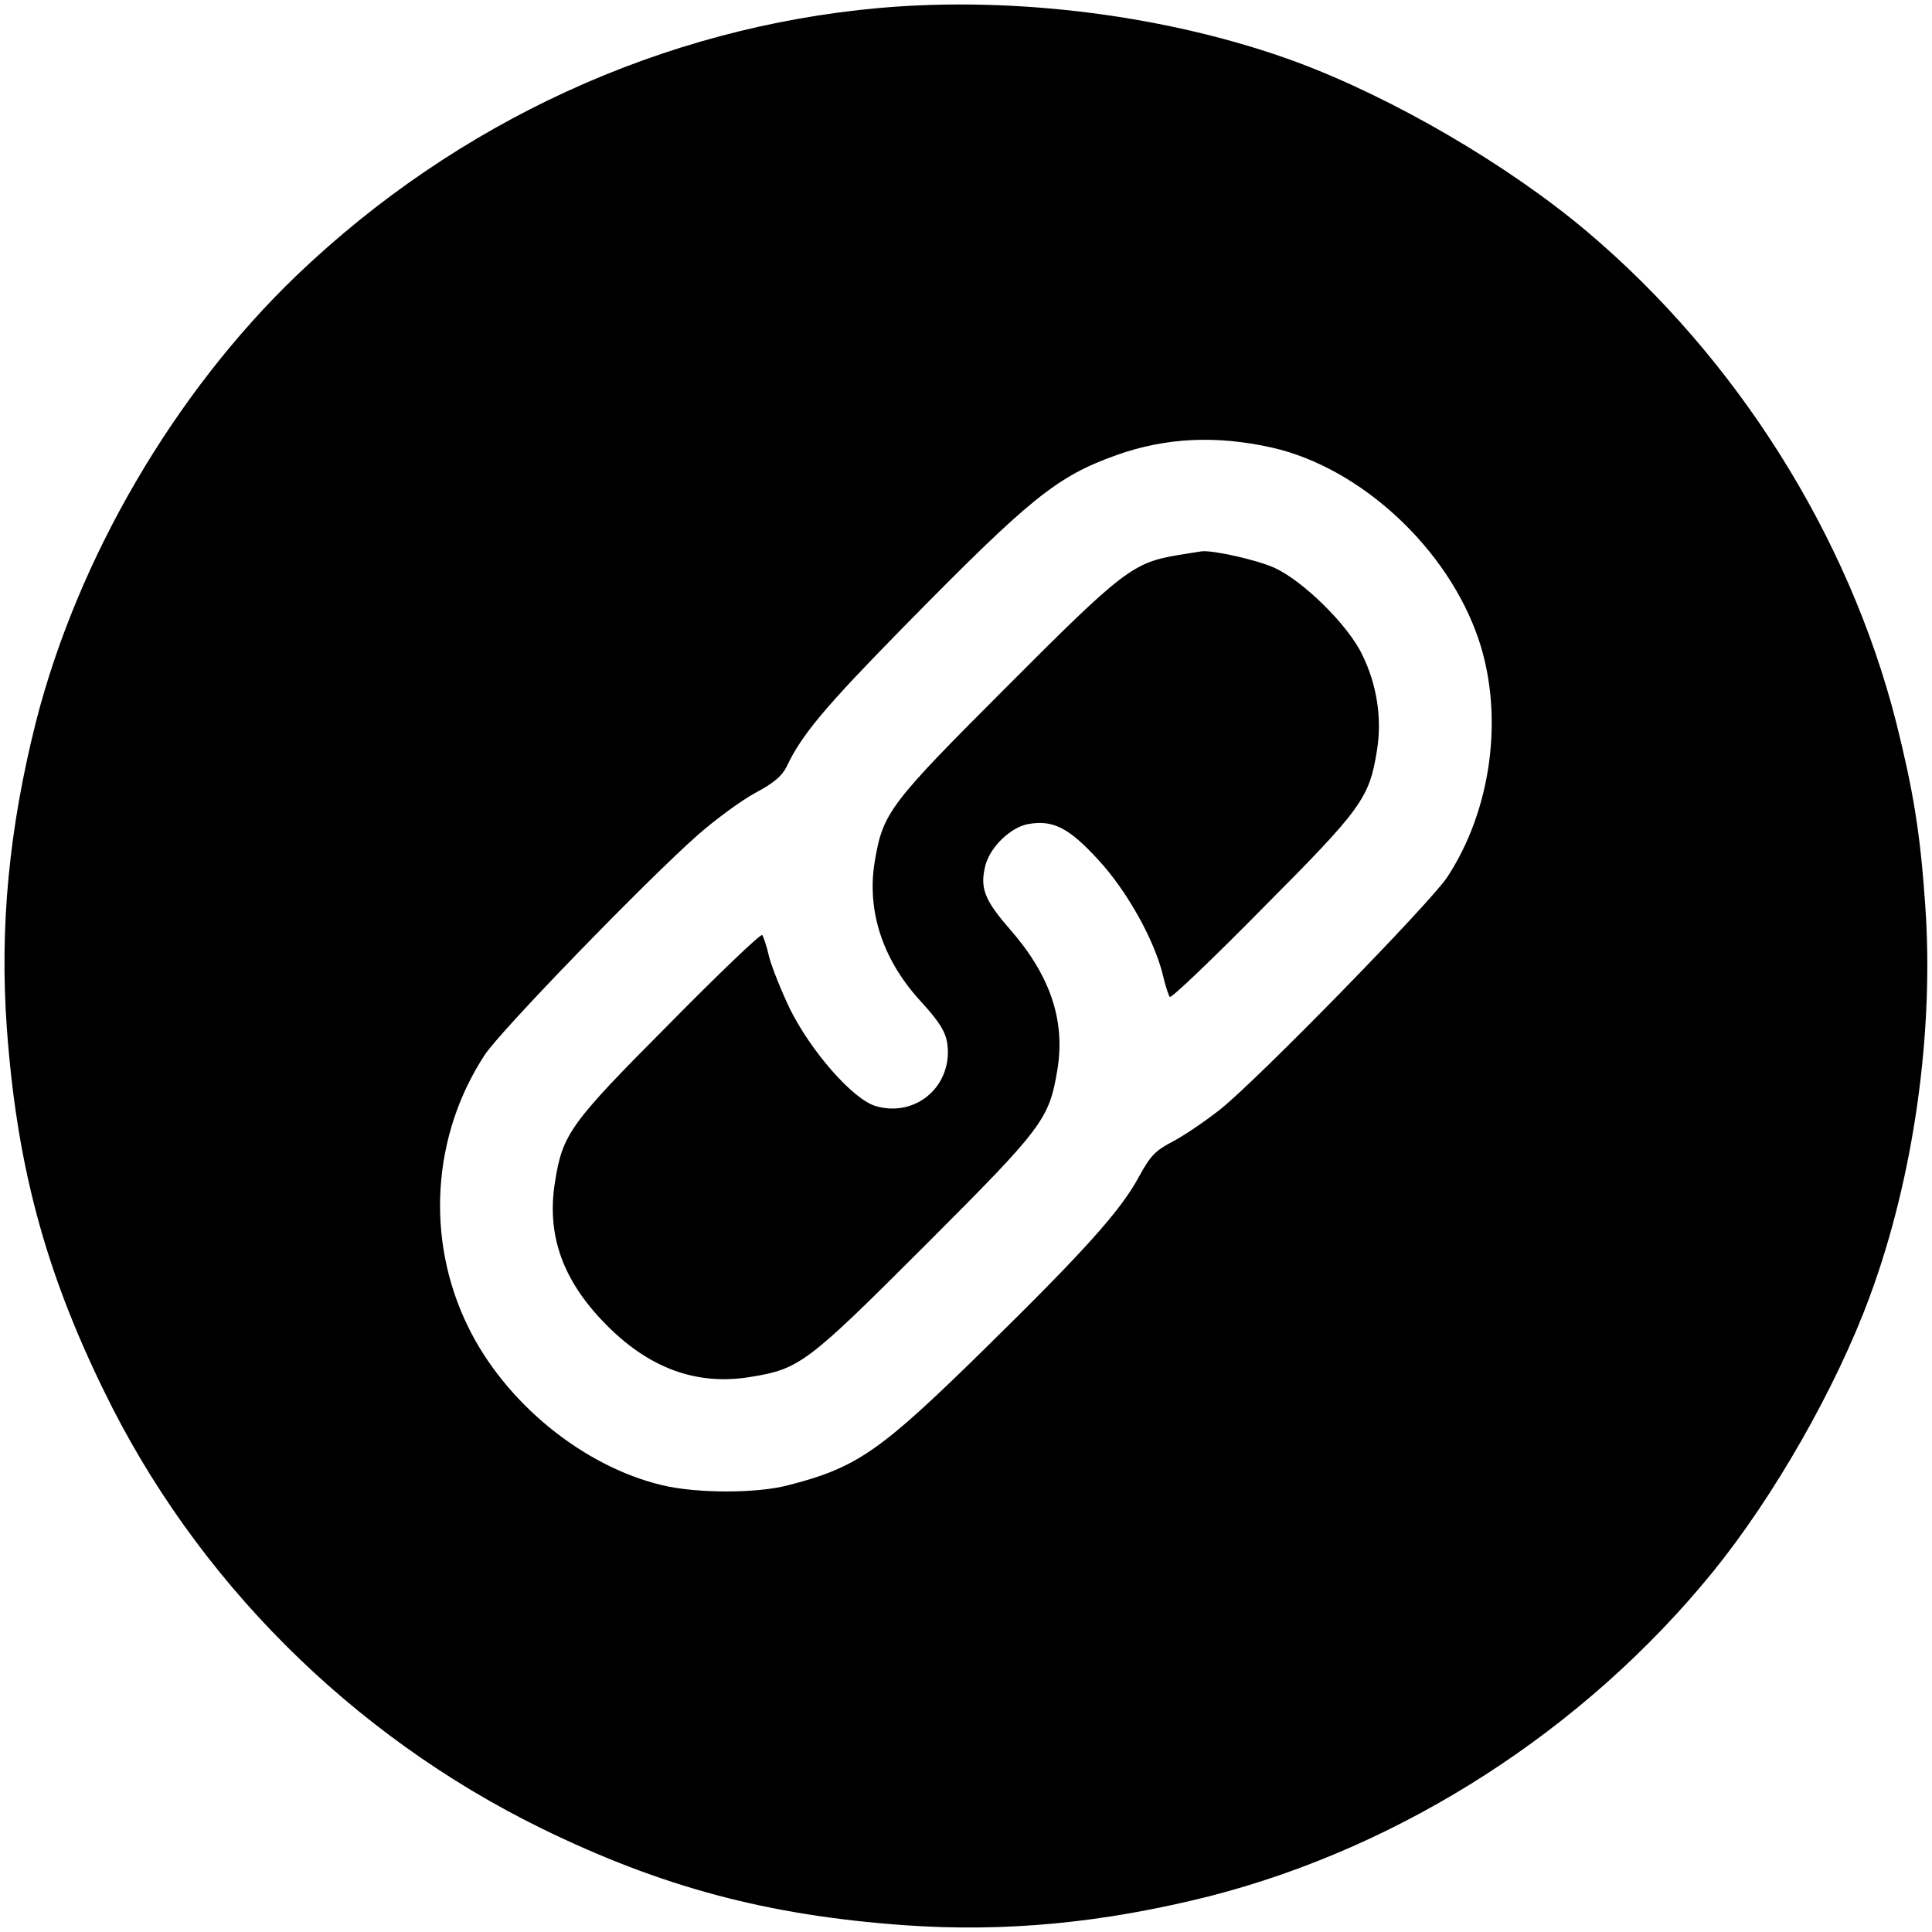 <?xml version="1.0" standalone="no"?>
<!DOCTYPE svg PUBLIC "-//W3C//DTD SVG 20010904//EN"
 "http://www.w3.org/TR/2001/REC-SVG-20010904/DTD/svg10.dtd">
<svg version="1.0" xmlns="http://www.w3.org/2000/svg"
 width="512pt" height="512pt" viewBox="0 0 512 512"
 preserveAspectRatio="xMidYMid meet">

<g transform="translate(0,512) scale(0.1,-0.1)"
fill="#000000" stroke="none">
<path d="M2332 5099 c-575 -51 -1121 -302 -1546 -709 -324 -311 -580 -749
-691 -1184 -71 -282 -96 -542 -77 -809 26 -361 100 -641 257 -962 243 -501
656 -913 1159 -1160 319 -156 600 -231 963 -257 267 -19 527 6 809 77 511 131
993 441 1333 859 161 198 327 488 416 730 117 316 171 703 147 1038 -13 191
-32 304 -77 484 -126 495 -423 966 -820 1301 -210 177 -514 354 -770 449 -332
122 -741 175 -1103 143z m1038 -1165 c236 -53 468 -268 549 -510 67 -201 34
-450 -84 -629 -46 -69 -496 -530 -600 -614 -39 -31 -95 -69 -125 -85 -48 -25
-61 -38 -92 -95 -48 -89 -143 -195 -409 -456 -276 -271 -337 -314 -520 -361
-83 -22 -242 -22 -334 0 -210 50 -417 219 -515 421 -113 231 -95 507 45 720
43 65 428 462 565 583 47 41 115 91 152 111 49 26 71 45 83 70 40 85 104 160
310 370 337 343 405 398 564 455 129 46 263 53 411 20z"/>
<path d="M3122 3649 c-119 -20 -146 -40 -453 -348 -313 -313 -329 -334 -351
-465 -21 -128 20 -256 117 -364 65 -71 77 -95 77 -143 -2 -101 -95 -169 -192
-140 -60 18 -170 144 -226 256 -24 50 -49 113 -56 140 -6 28 -15 53 -18 57 -3
5 -114 -101 -246 -235 -263 -264 -283 -292 -303 -418 -23 -140 19 -260 131
-375 115 -119 243 -167 387 -143 130 21 150 36 462 348 313 313 329 334 351
465 22 132 -19 252 -127 375 -67 77 -79 109 -63 170 14 48 66 98 112 107 66
12 108 -9 186 -94 76 -82 149 -212 172 -307 6 -27 15 -53 18 -57 3 -5 114 101
246 235 263 264 283 292 303 418 14 84 0 175 -39 254 -37 78 -156 195 -232
230 -46 21 -162 47 -193 44 -5 -1 -34 -5 -63 -10z"/>
</g>
<style>
        path { fill: #000; }
        @media (prefers-color-scheme: dark) {
            path { fill: #FFF; }
        }
    </style>
</svg>
